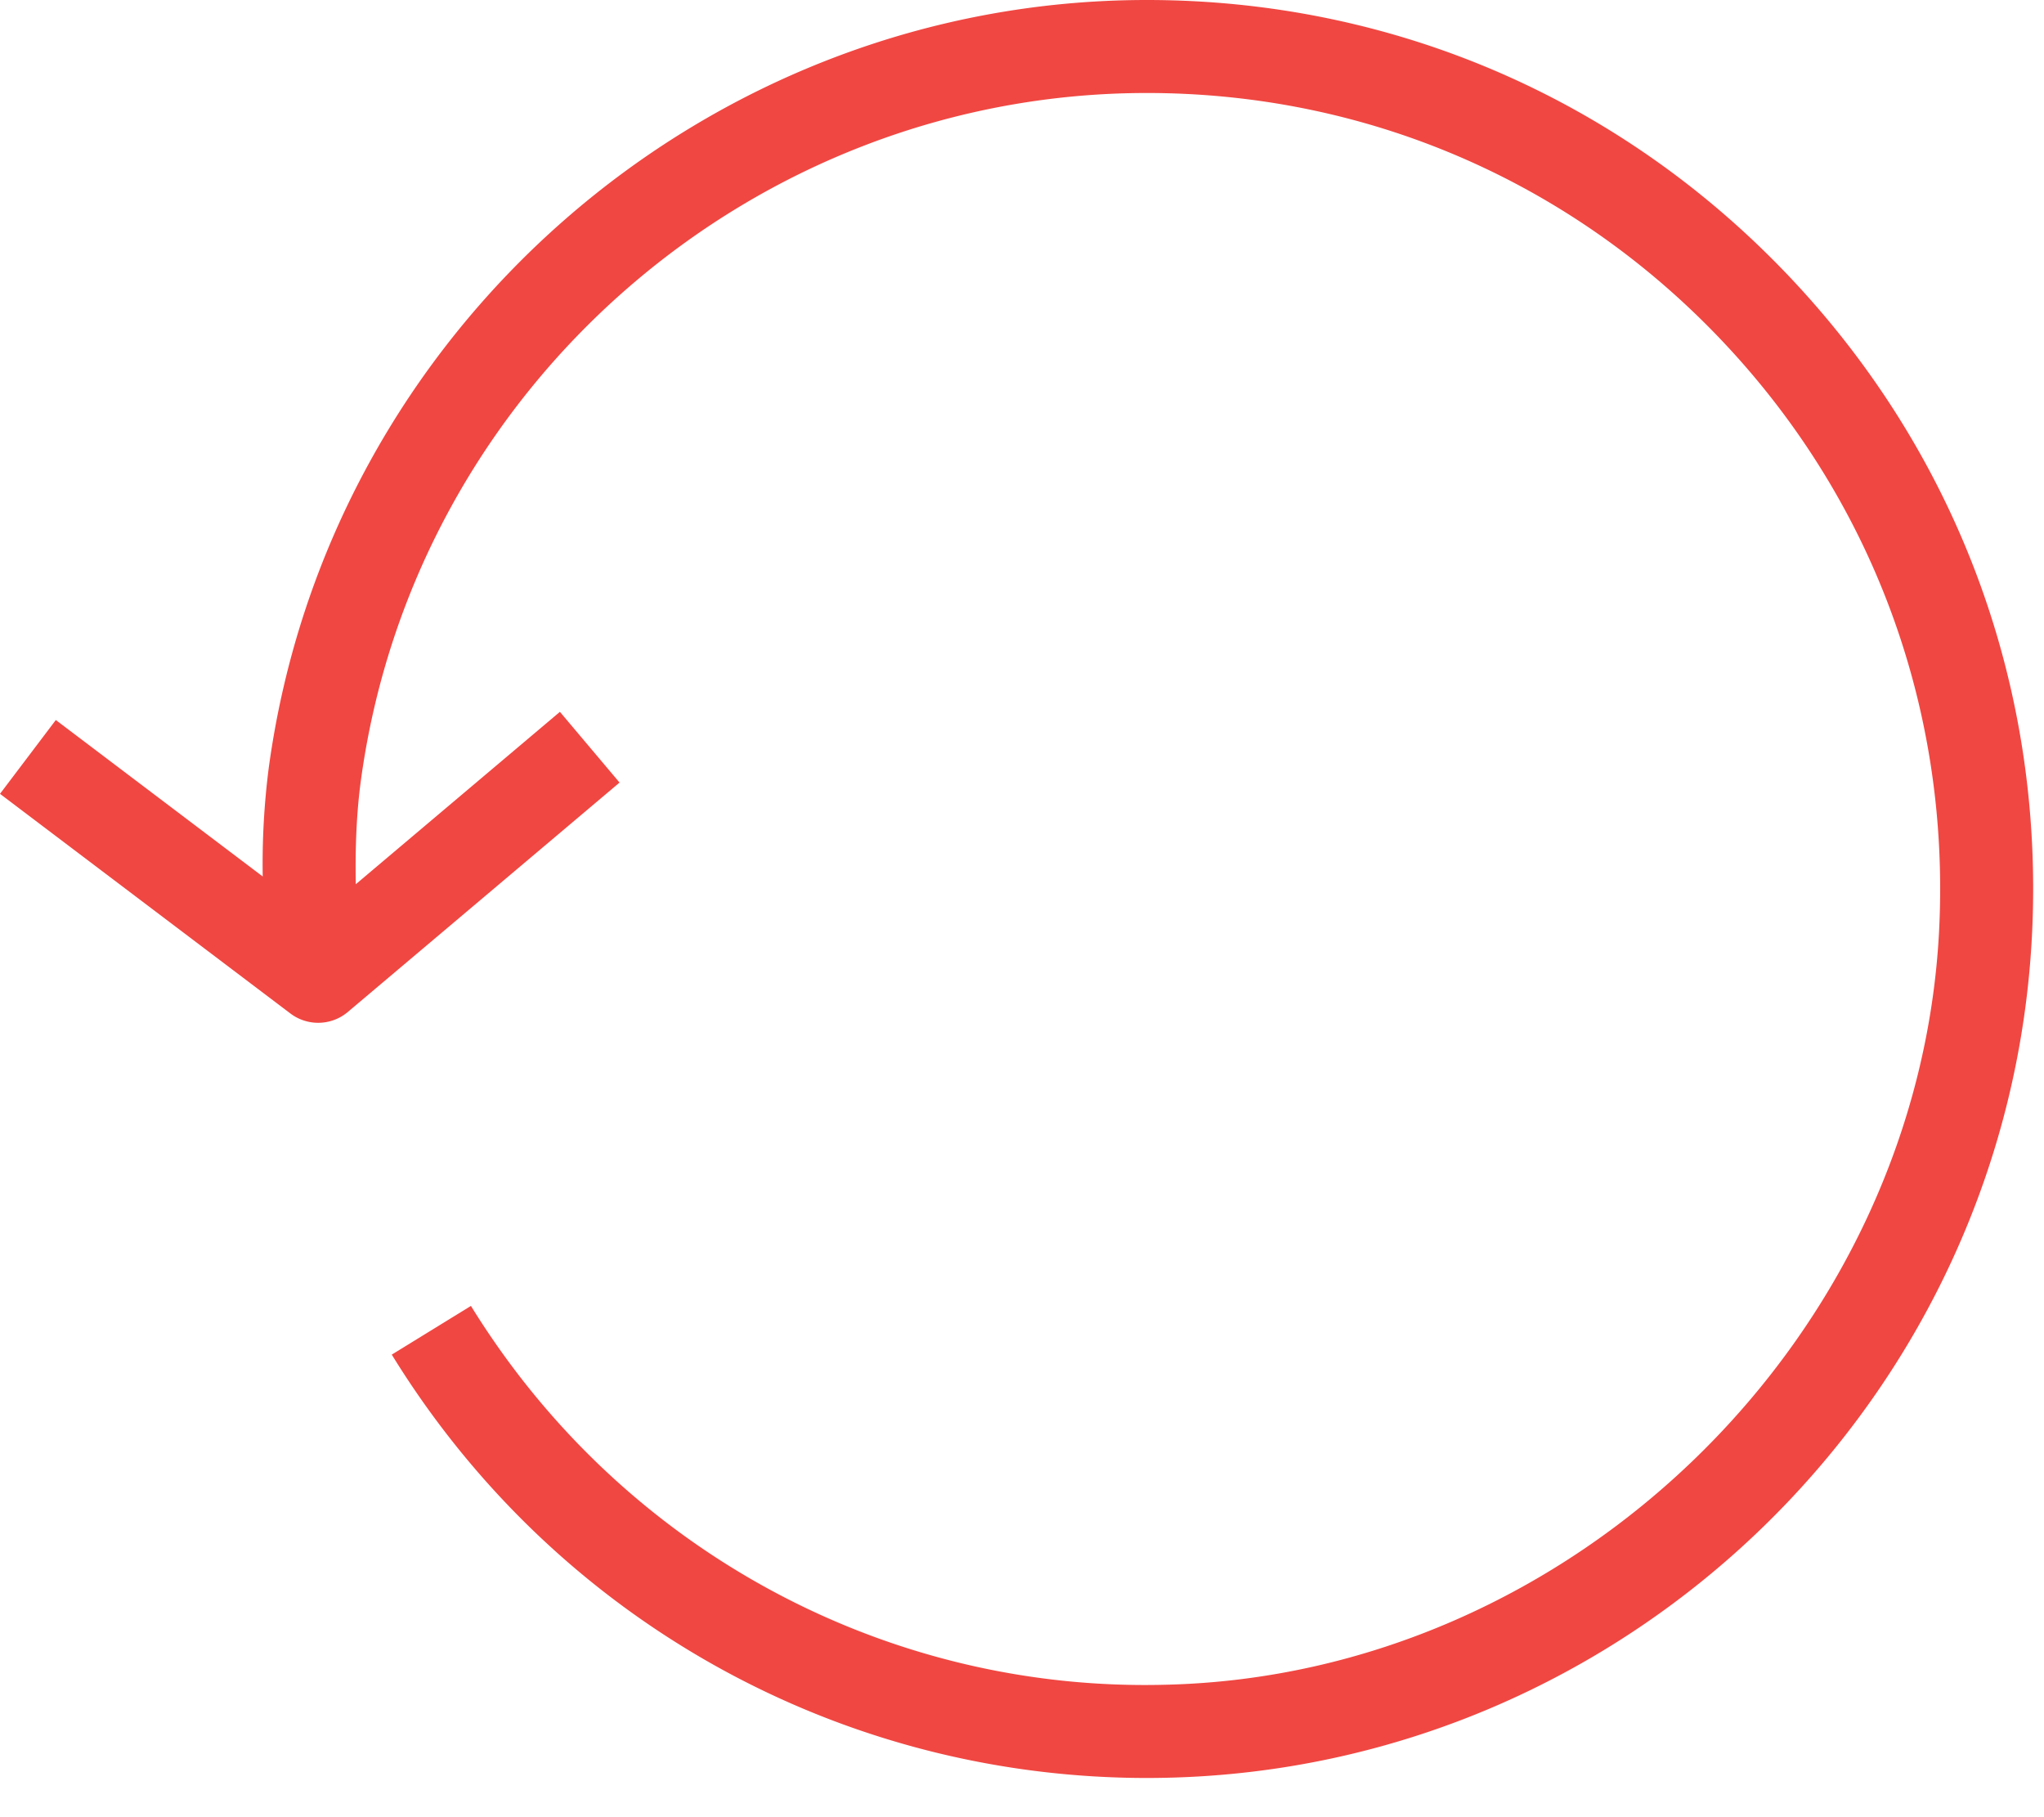 <svg width="45" height="40" viewBox="0 0 45 40" xmlns="http://www.w3.org/2000/svg"><title>Redo</title><path d="M39.347 6.04C35.63 2.144 30.623 0 25.249 0 15.532 0 7.22 7.271 5.915 16.915a16.65 16.65 0 0 0-.131 2.378l-4.555-3.444L0 17.474l6.391 4.833a1.013 1.013 0 0 0 1.271-.035l5.978-5.046-1.313-1.557-4.494 3.795c-.015-.834.018-1.585.111-2.275C9.112 8.557 16.551 2.047 25.249 2.047c4.809 0 9.29 1.92 12.617 5.406 3.341 3.501 5.055 8.105 4.828 12.963-.423 8.995-8.074 16.474-17.056 16.669-5.897.149-11.459-2.724-14.809-7.63a17.554 17.554 0 0 1-.461-.709l-1.743 1.072c.165.268.336.532.513.791 3.66 5.362 9.658 8.528 16.115 8.528.143 0 .286-.002.43-.005 10.206-.223 18.576-8.402 19.056-18.62.254-5.422-1.661-10.562-5.392-14.472" fill="#F04742" fill-rule="evenodd"/></svg>